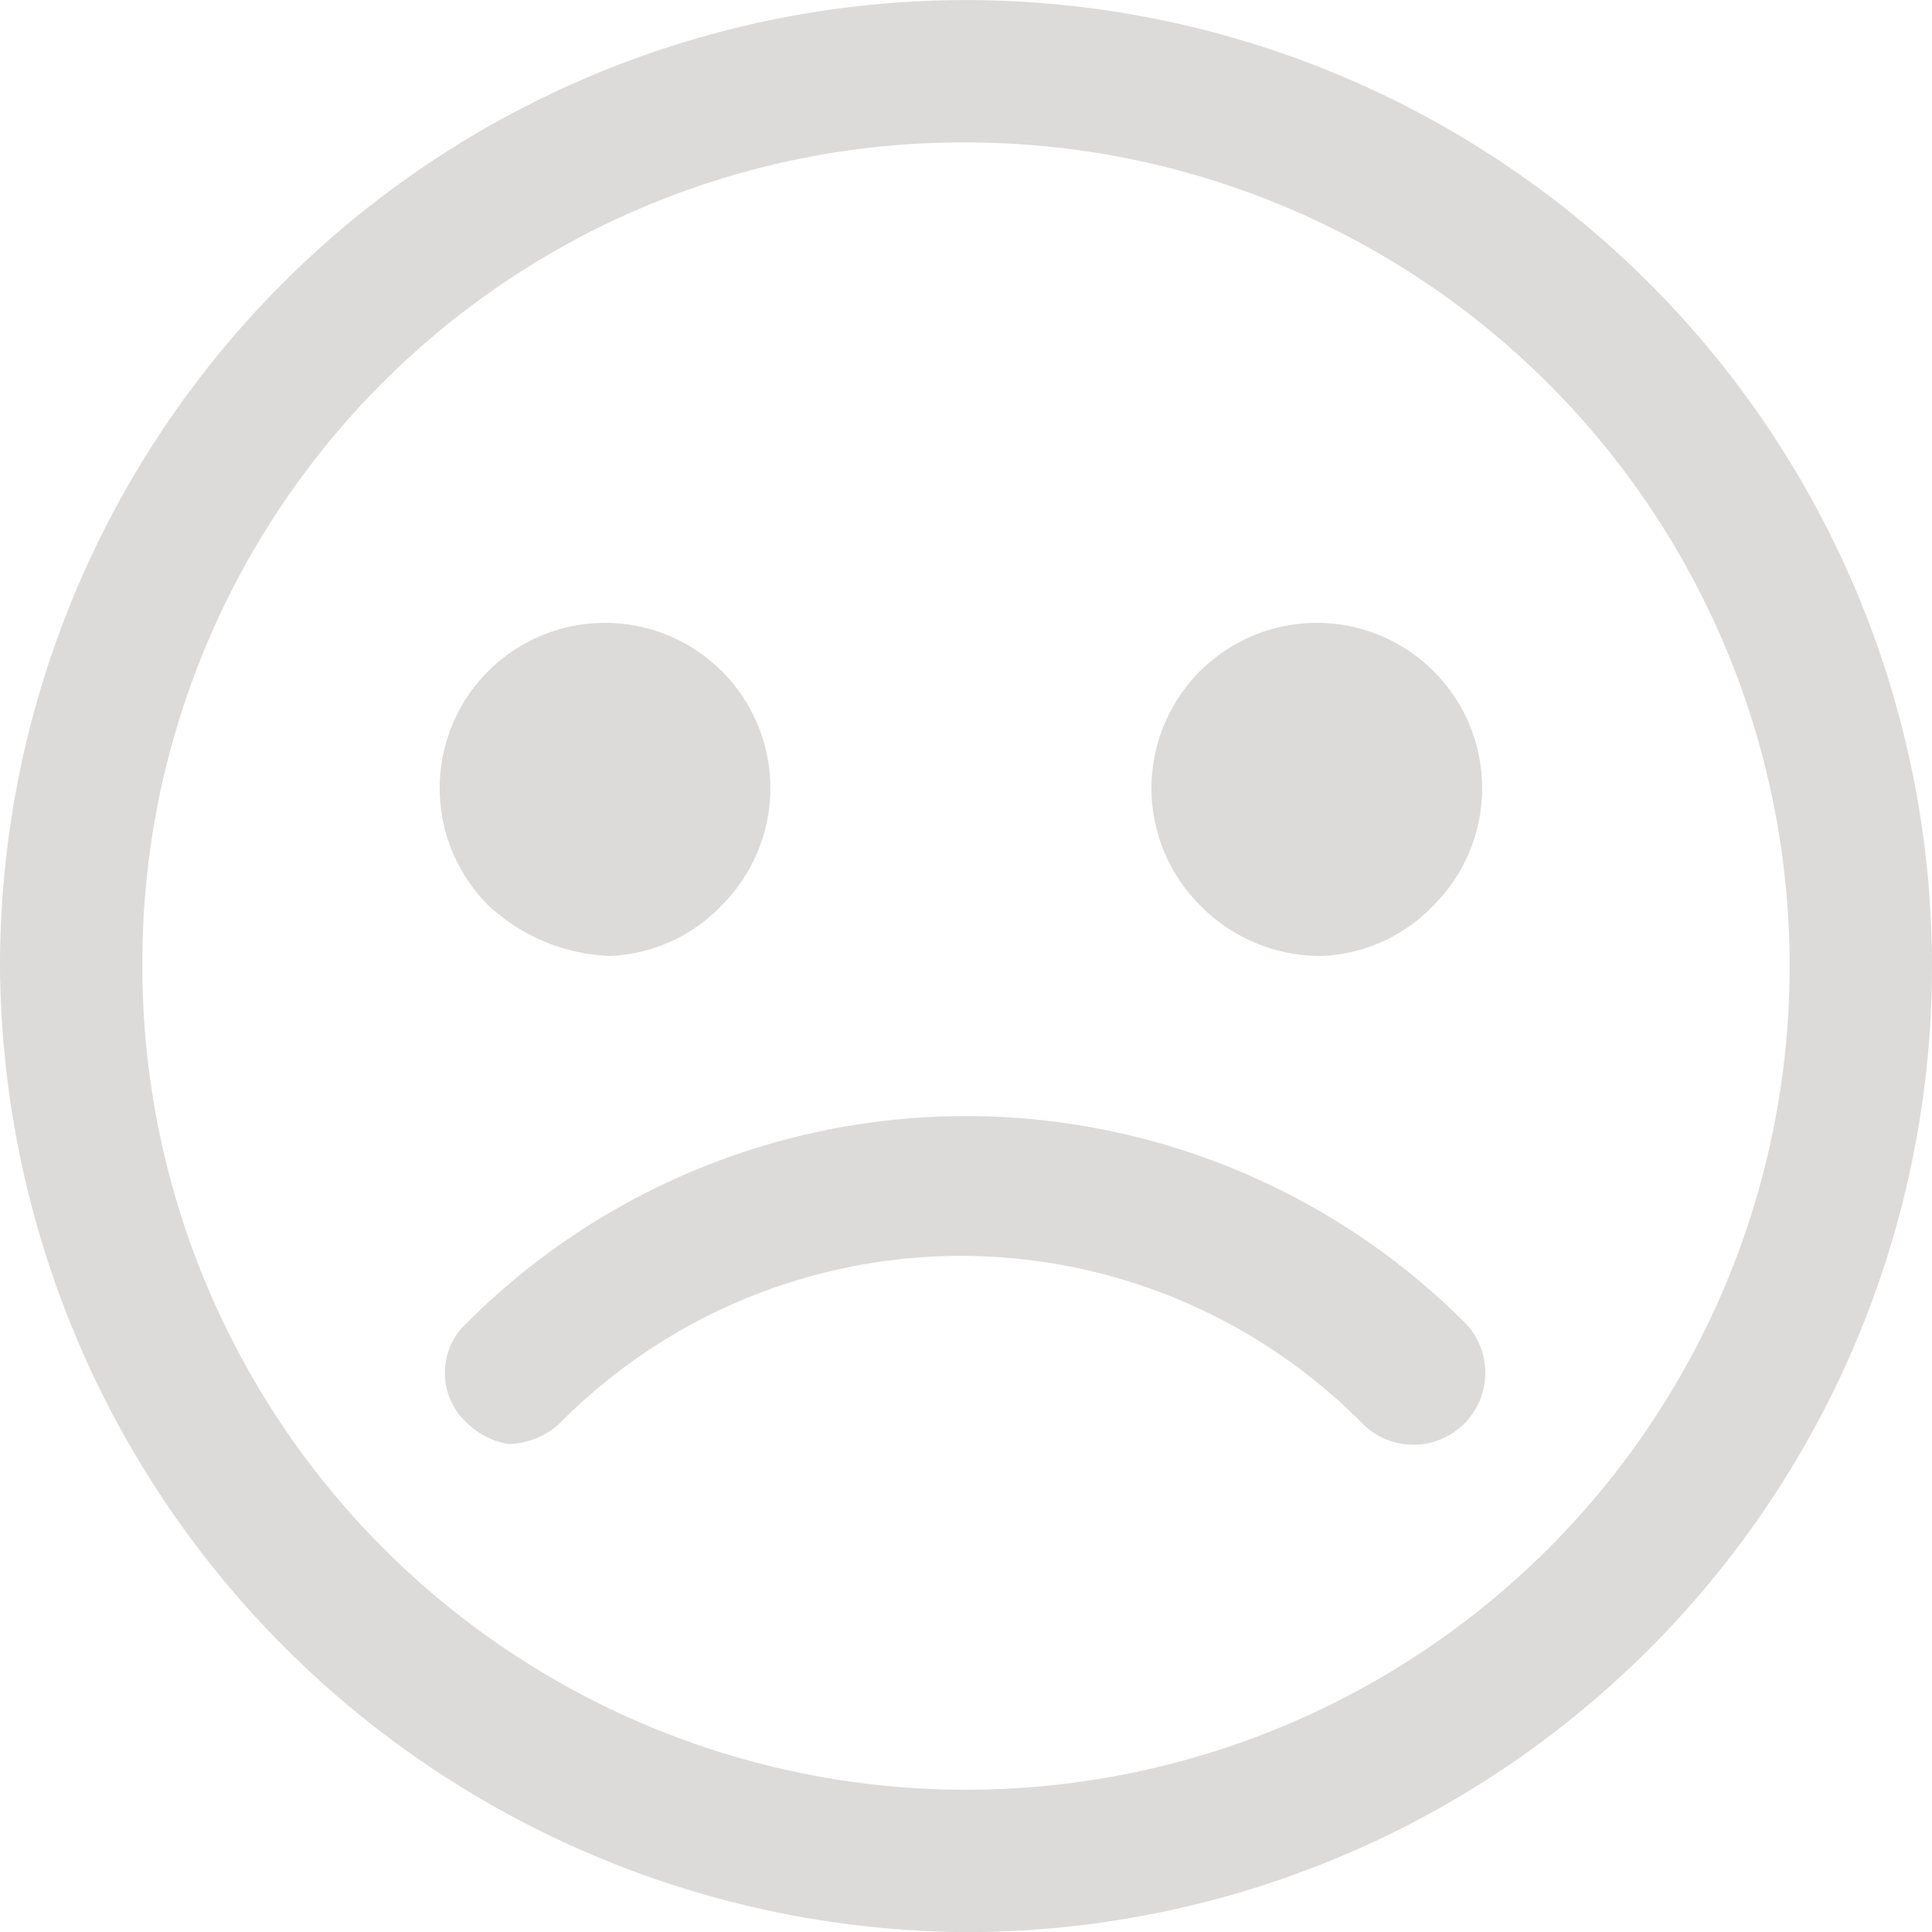 <svg xmlns="http://www.w3.org/2000/svg" width="19" height="19" viewBox="0 0 19 19"><defs><style>.a{fill:#dddbda;}</style></defs><g transform="translate(-164.5 -333.599)"><path class="a" d="M33,42.3a9.5,9.5,0,1,0-9.5-9.5A9.56,9.56,0,0,0,33,42.3Zm0-17.6a8.1,8.1,0,1,1-8.1,8.1A8.066,8.066,0,0,1,33,24.7Z" transform="translate(141 310.3)"/><path class="a" d="M29.5,32.7a1.606,1.606,0,0,0,1.1-.5,1.626,1.626,0,1,0-2.3,0A1.845,1.845,0,0,0,29.5,32.7Z" transform="translate(141 310.3)"/><path class="a" d="M36.5,32.7a1.606,1.606,0,0,0,1.1-.5,1.626,1.626,0,1,0-2.3,0A1.656,1.656,0,0,0,36.5,32.7Z" transform="translate(141 310.3)"/><path class="a" d="M28.5,37.5a.764.764,0,0,0,.5-.2,5.553,5.553,0,0,1,7.9,0,.707.707,0,0,0,1-1,6.941,6.941,0,0,0-9.8,0,.668.668,0,0,0,0,1A.758.758,0,0,0,28.5,37.5Z" transform="translate(141 310.3)"/></g></svg>
